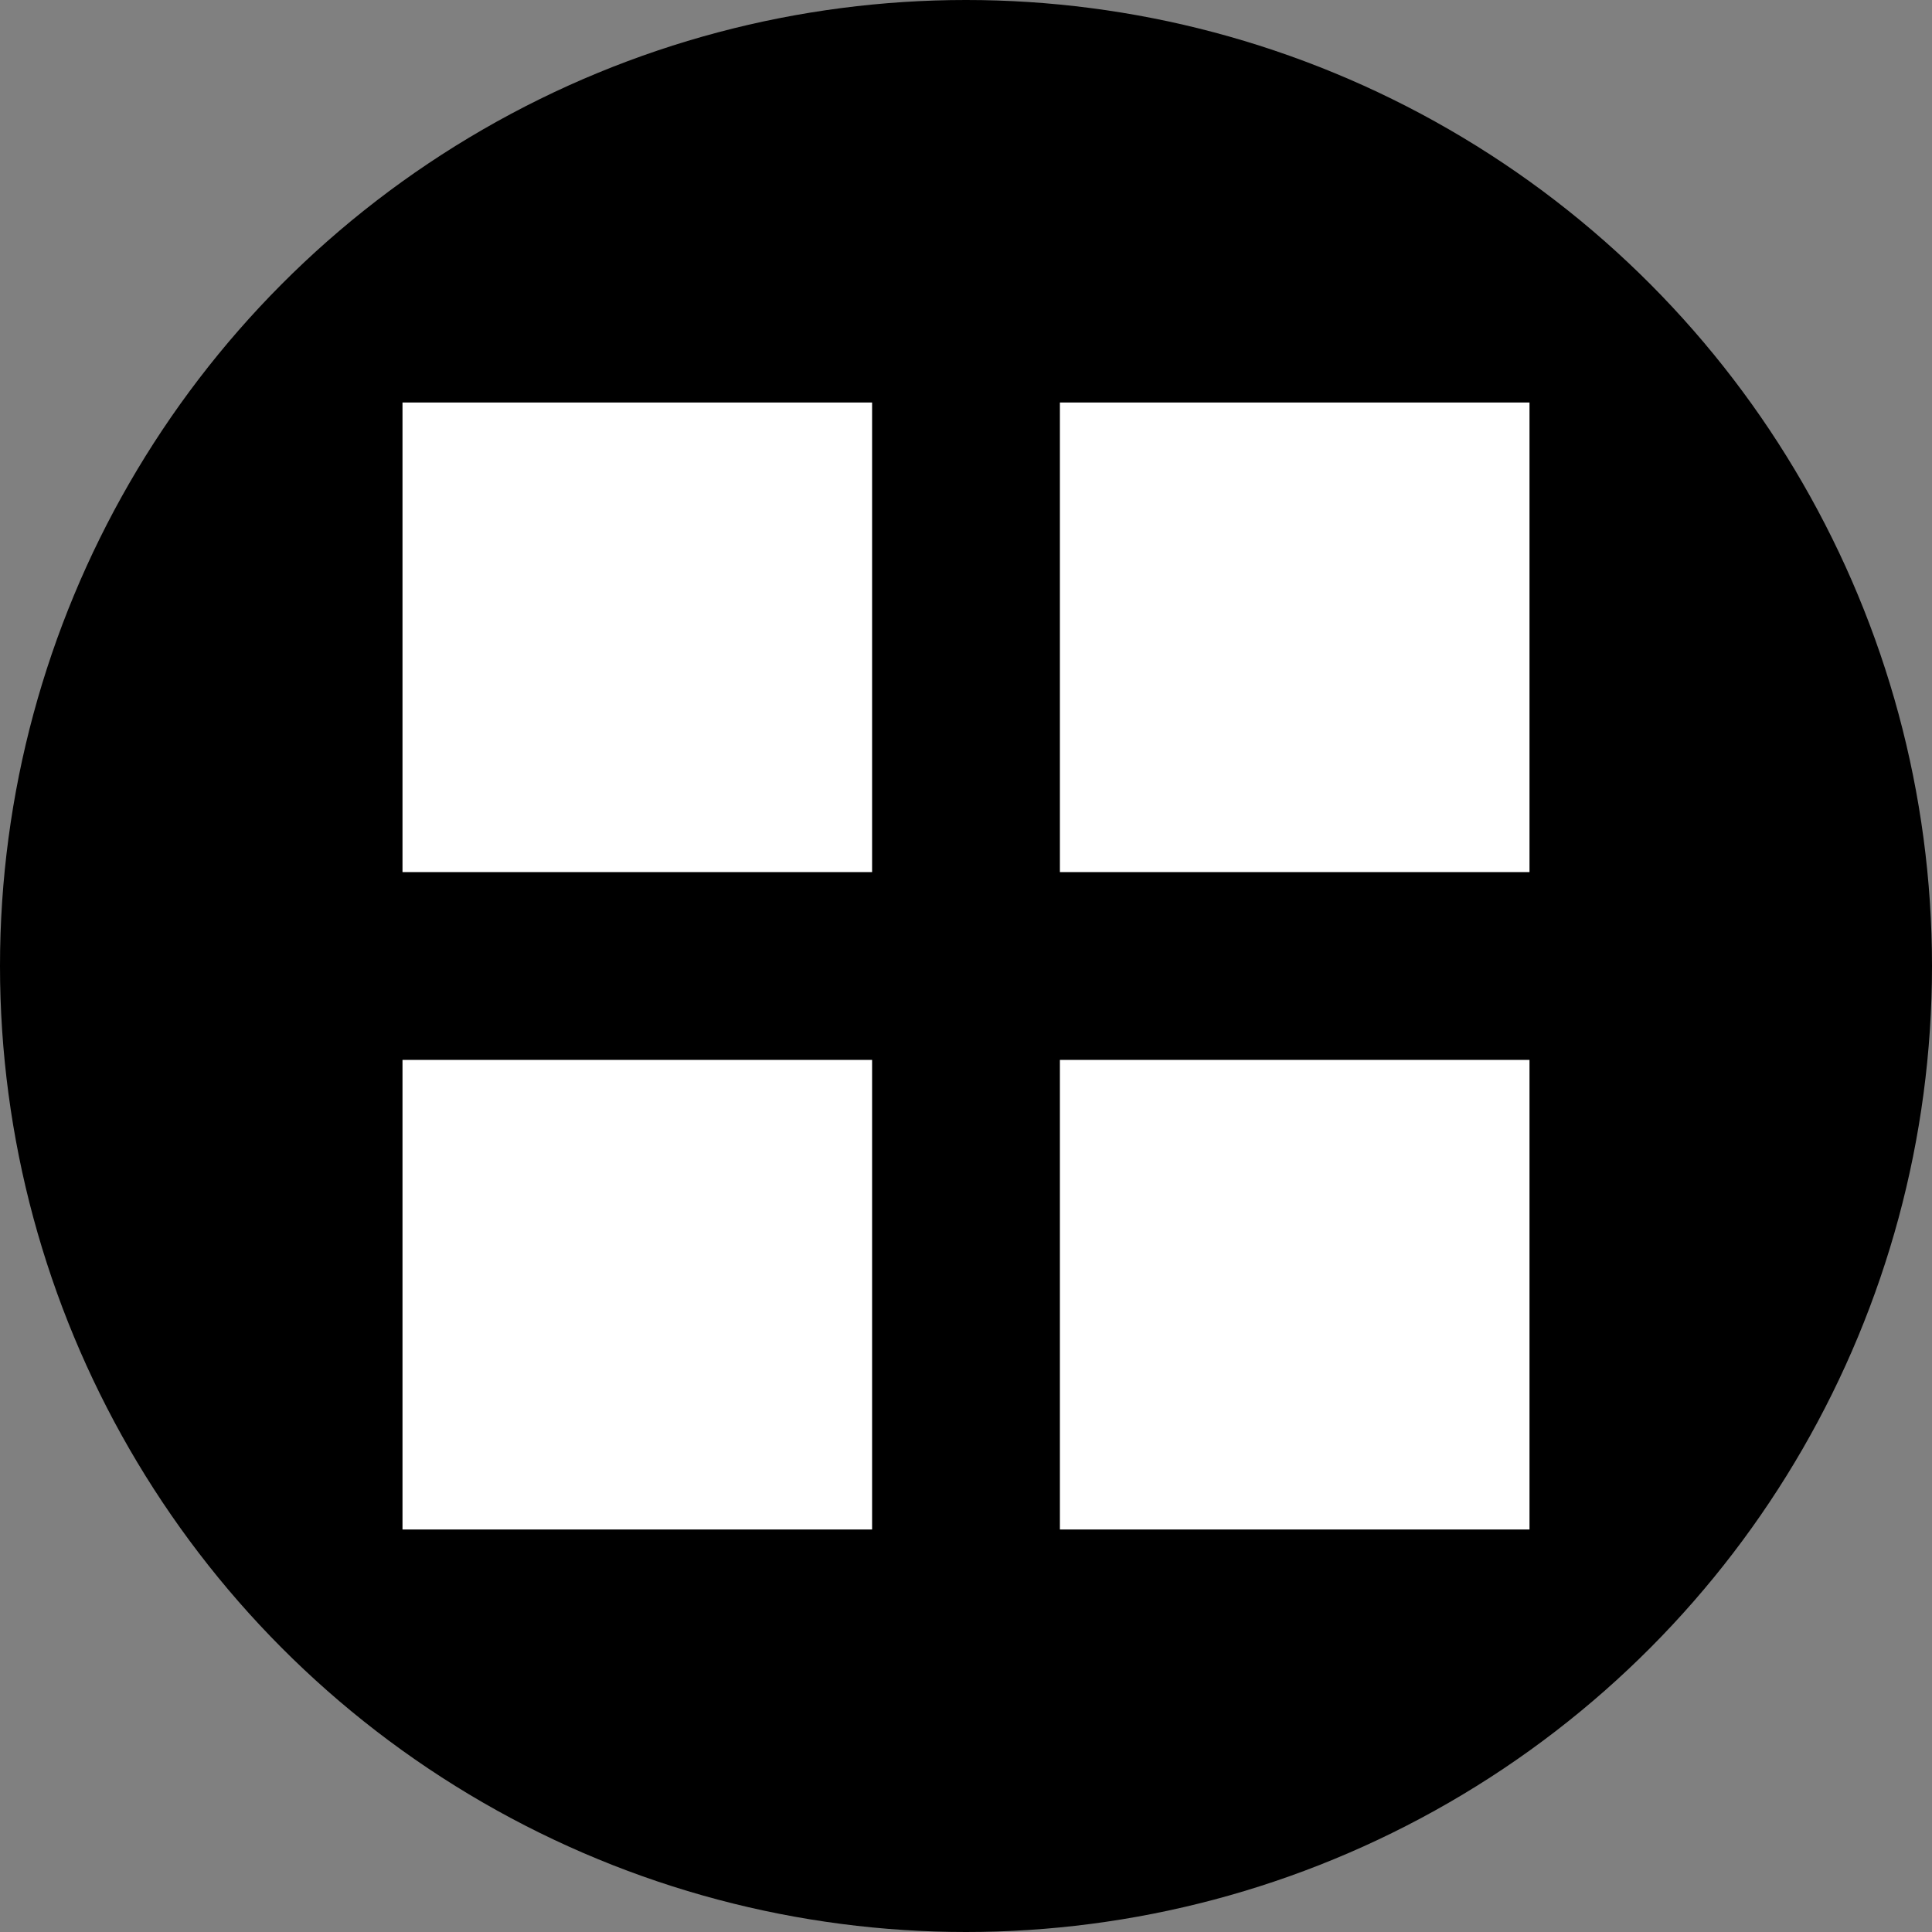 <svg width="48" height="48" viewBox="0 0 48 48" fill="none" xmlns="http://www.w3.org/2000/svg">
<rect x="0" y="0" width="48" height="48" fill="#808080" stroke="none"/>
<circle cx="24" cy="24" r="24" fill="black"/>
<path d="M26.333 10V21.667H38V10H26.333ZM26.333 38H38V26.333H26.333V38ZM10 21.667H21.667V10H10V21.667ZM10 38H21.667V26.333H10V38Z" fill="white"/>
</svg>
